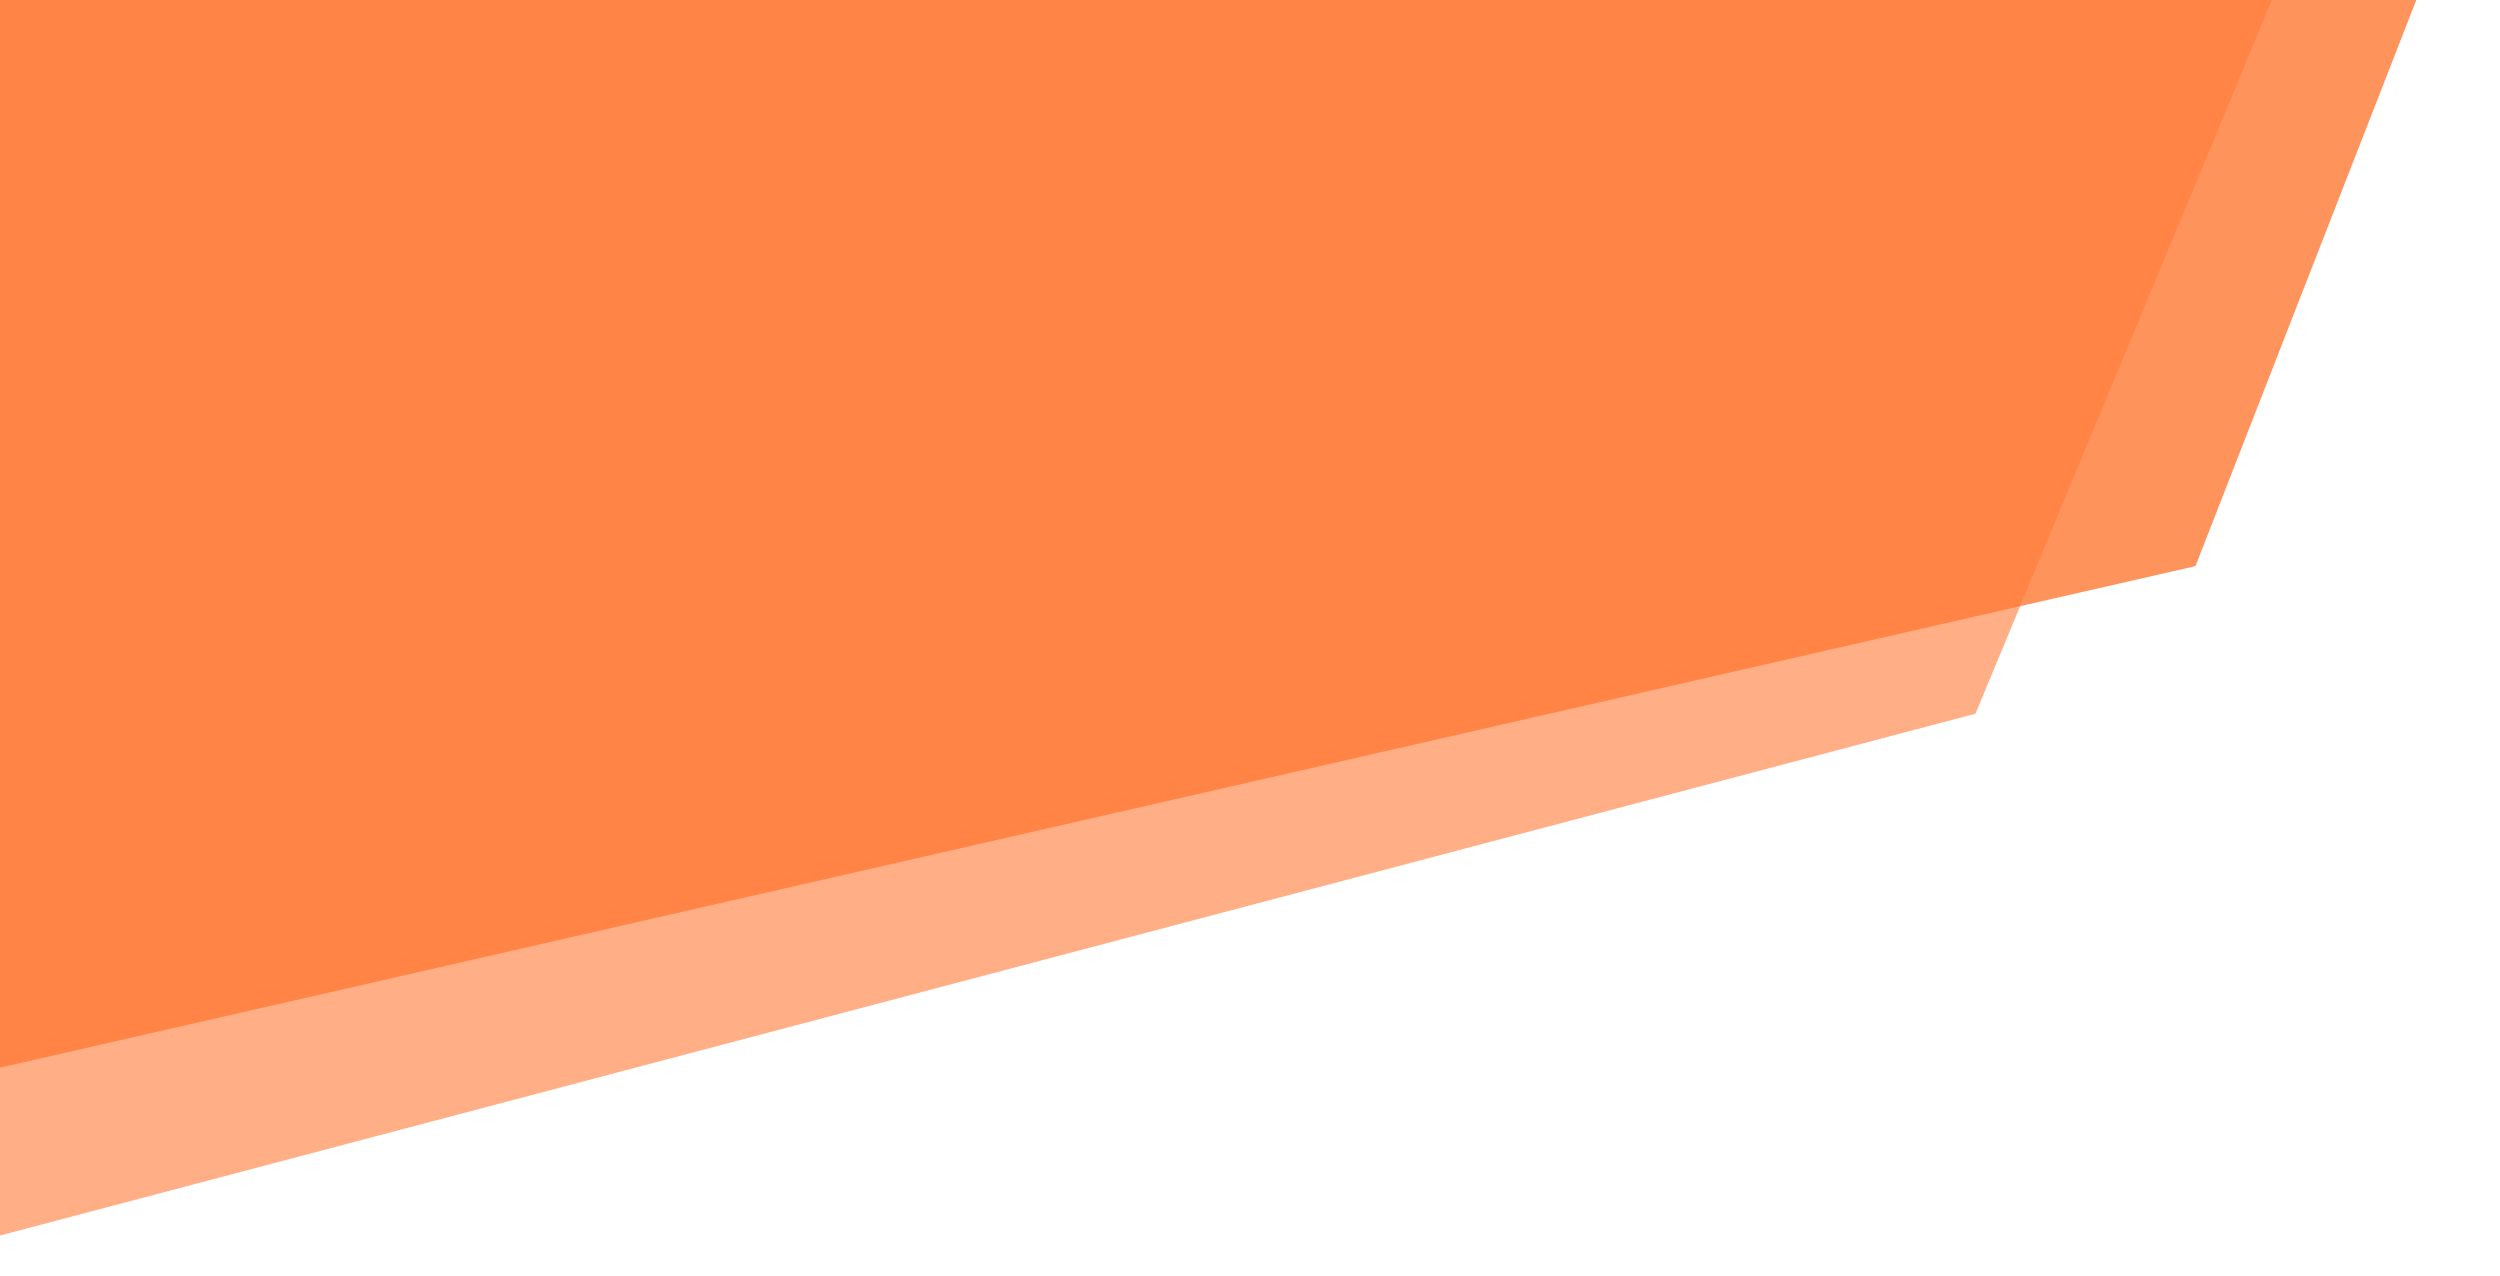 <svg width="431" height="220" viewBox="0 0 431 220" fill="none" xmlns="http://www.w3.org/2000/svg">
<path d="M0 213V-8H395L340.571 123.04L0 213Z" fill="#FF7B39" fill-opacity="0.61"/>
<path d="M-26 190V-37H431L378.5 97.598L-26 190Z" fill="#FF7B39" fill-opacity="0.82"/>
</svg>
